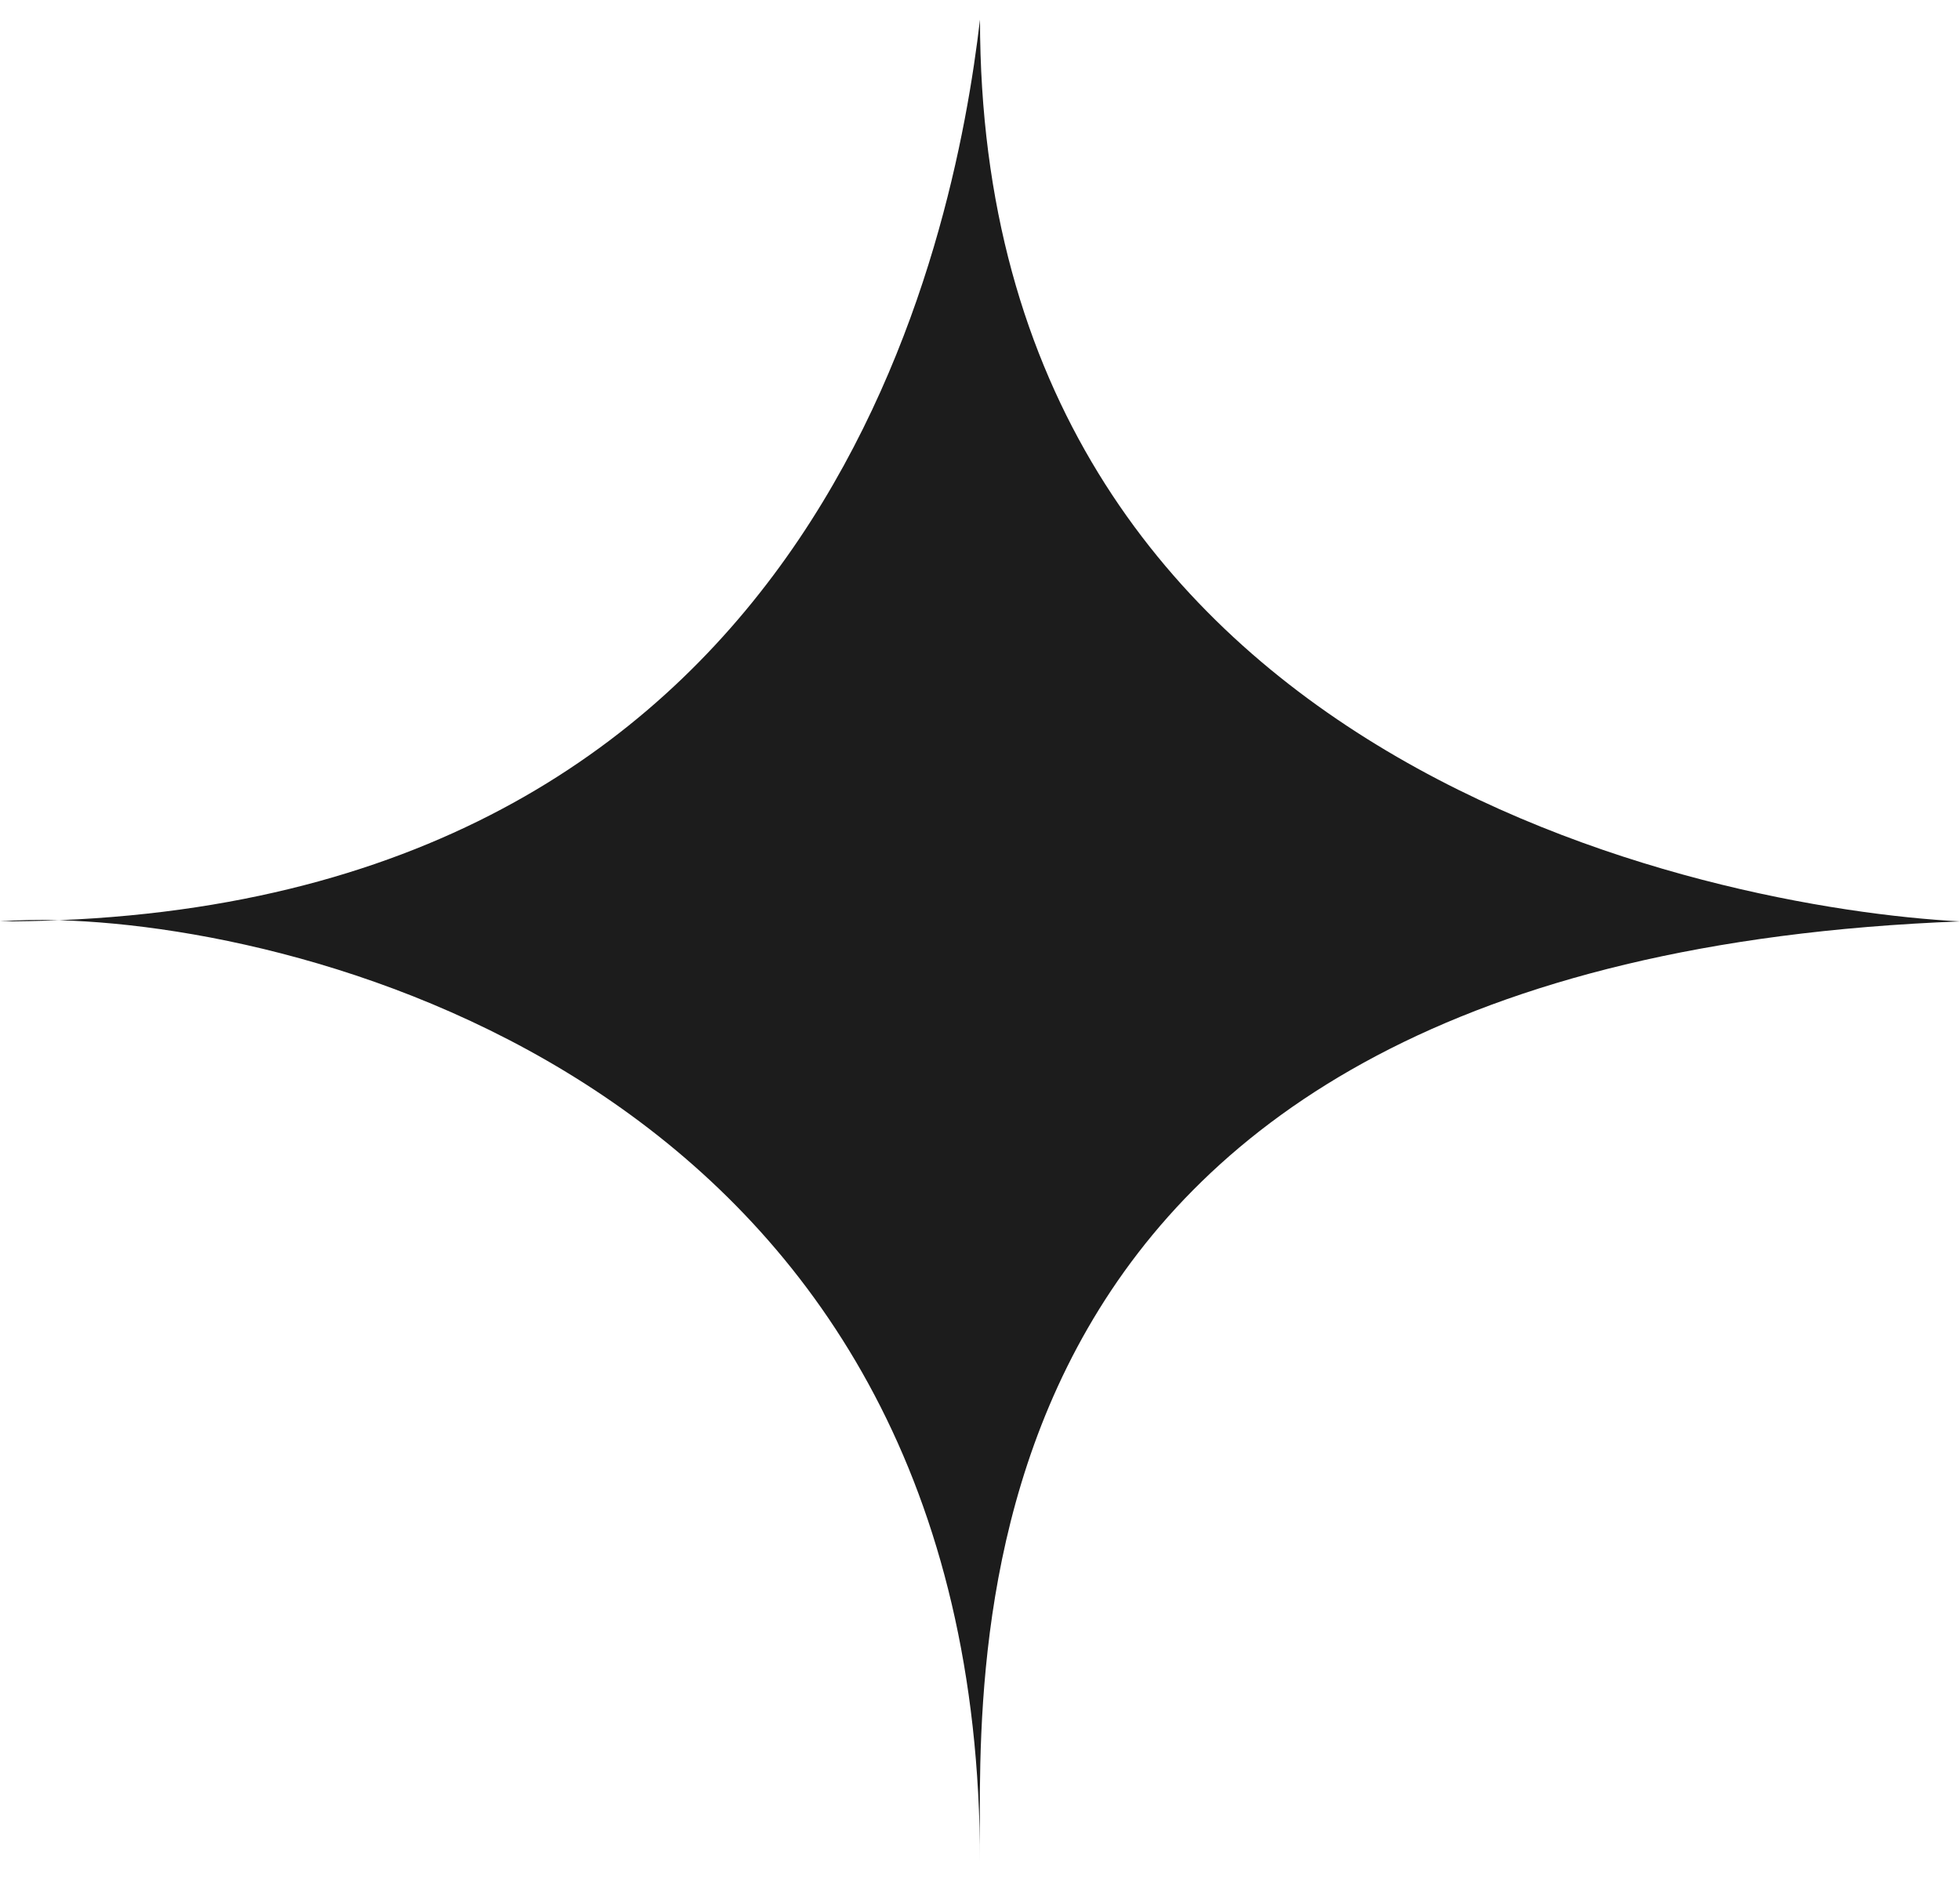 <svg width="25" height="24" viewBox="0 0 25 24" fill="none" xmlns="http://www.w3.org/2000/svg">
<path d="M0.753 11.735C10.581 11.33 12.175 3.014 12.5 0.25C12.5 9.75 21.833 11.583 25 11.75C12 12.25 12.5 21.083 12.5 23.75C12.5 14.044 4.241 11.833 0.753 11.735C0.507 11.745 0.256 11.75 0 11.75C0.214 11.733 0.468 11.727 0.753 11.735Z" fill="#1C1C1C"/>
</svg>
